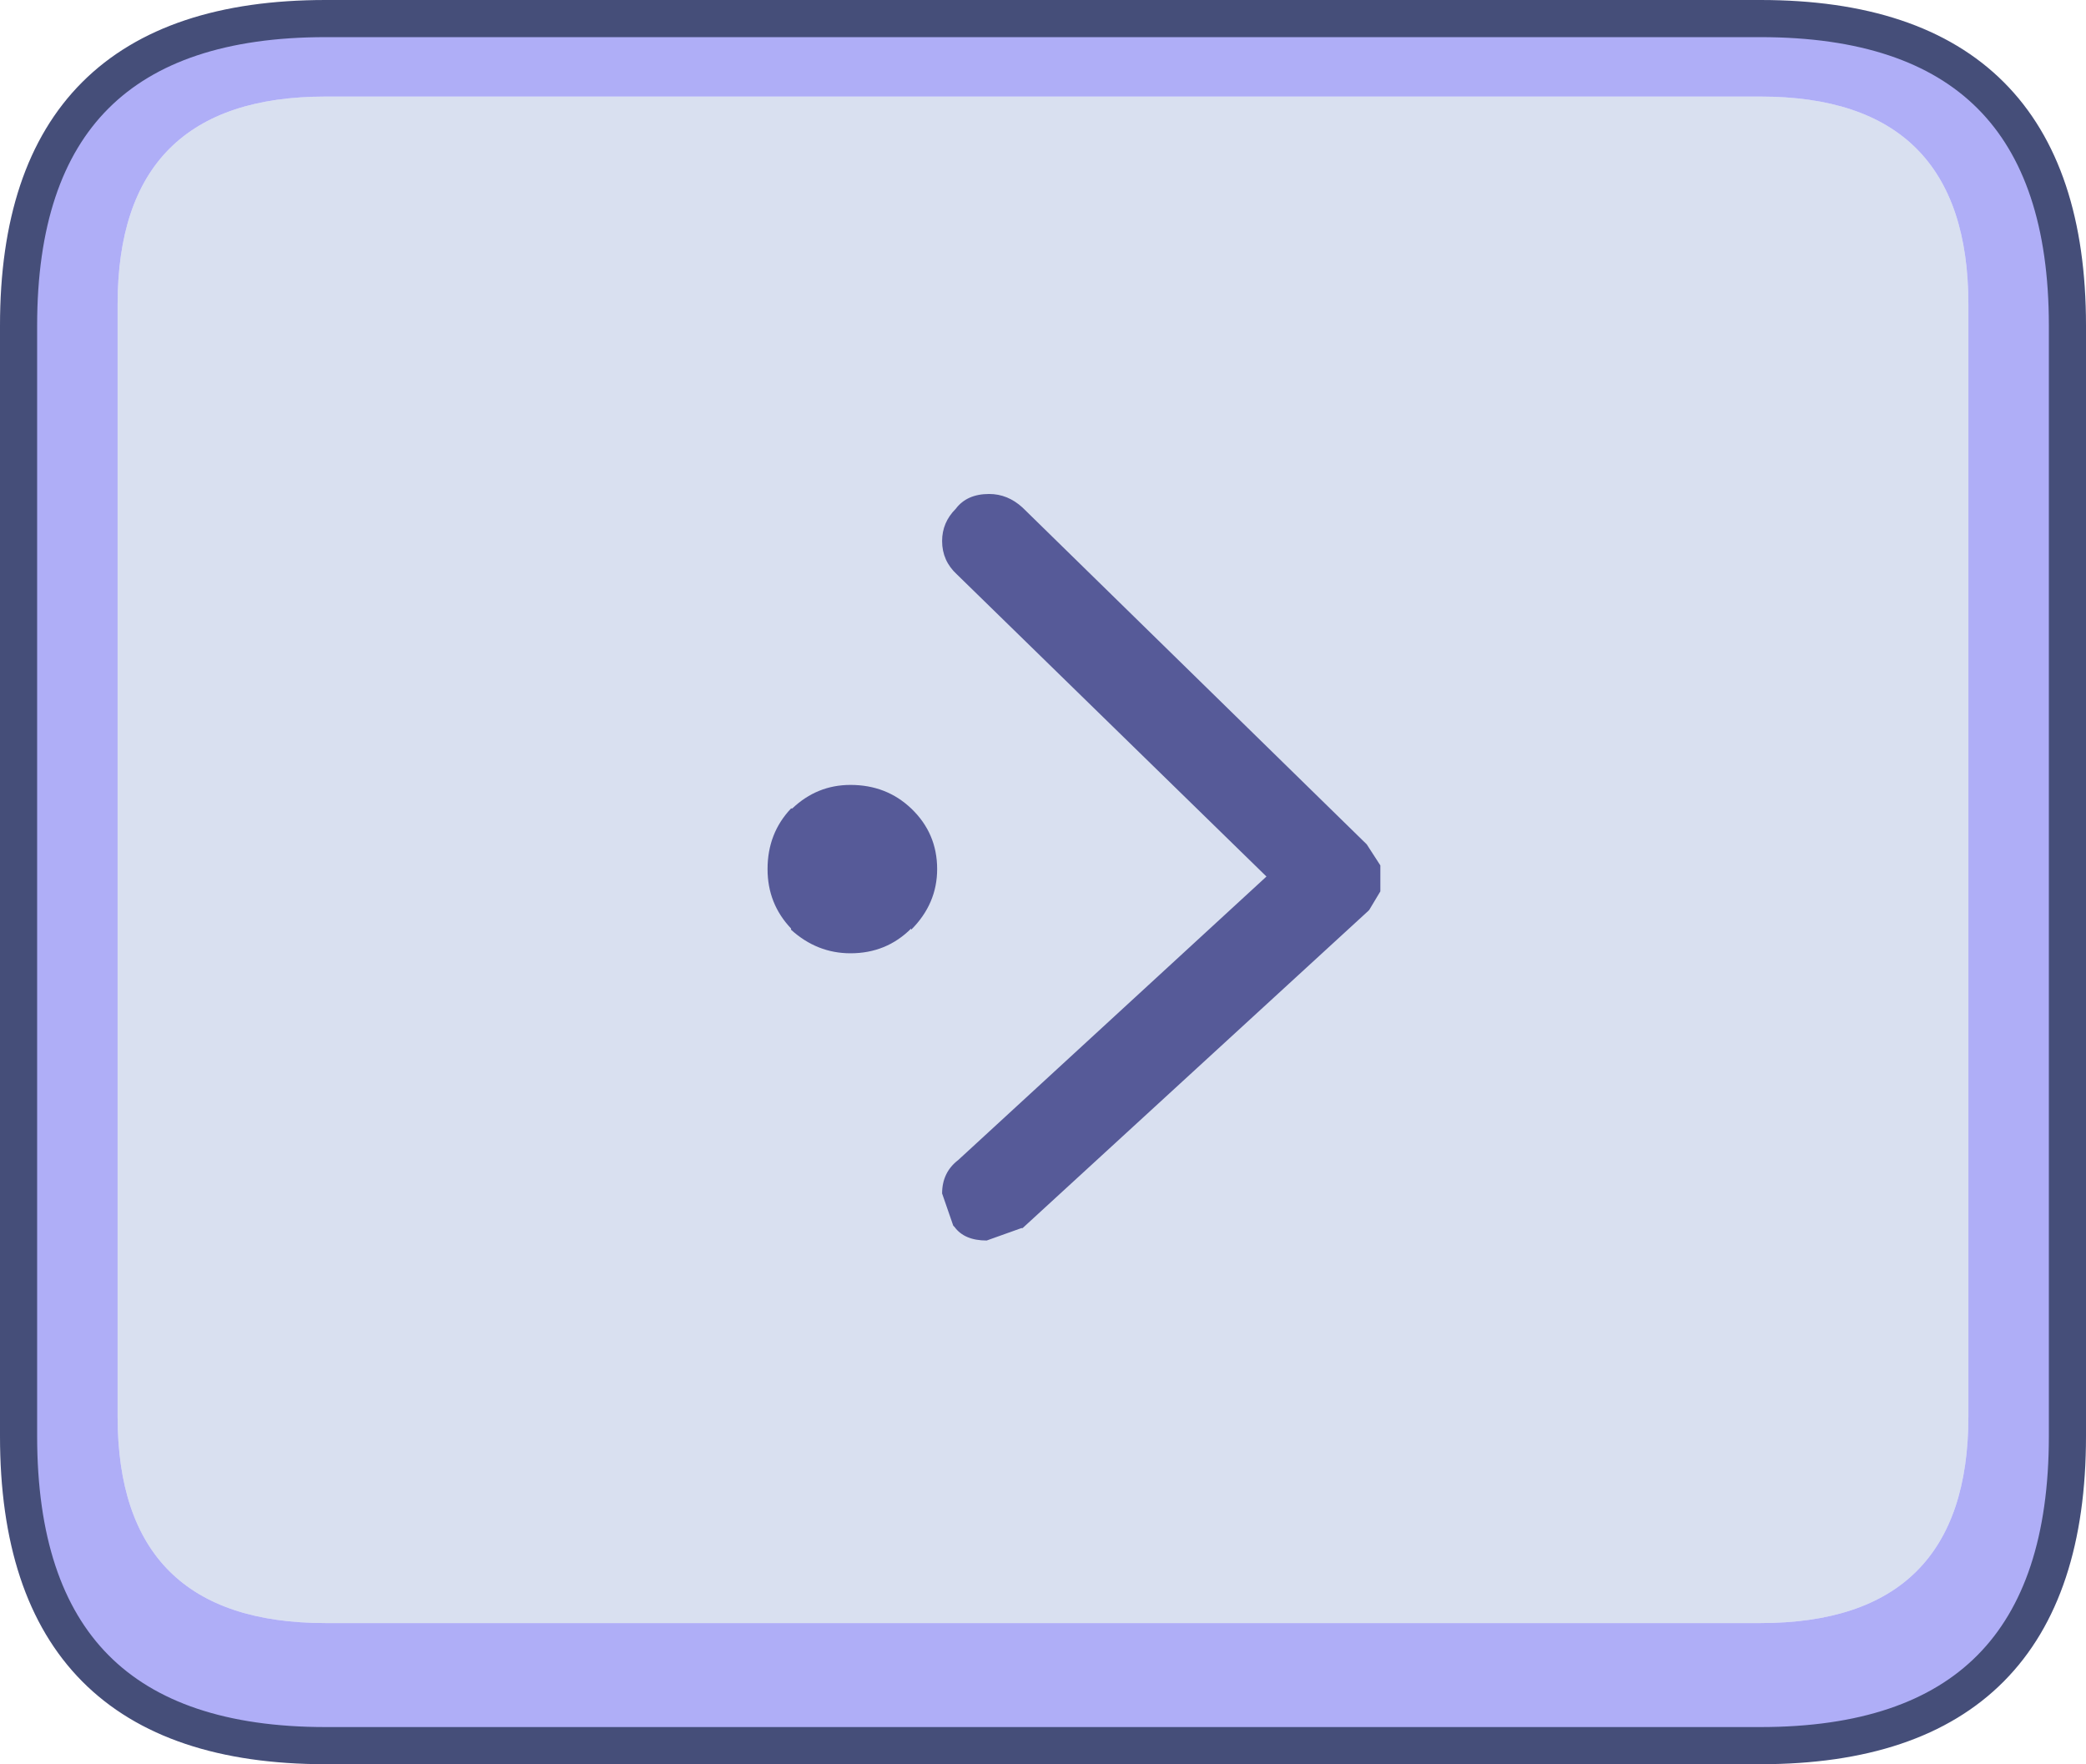 <?xml version="1.0" encoding="UTF-8" standalone="no"?>
<svg xmlns:xlink="http://www.w3.org/1999/xlink" height="71.25px" width="84.25px" xmlns="http://www.w3.org/2000/svg">
  <g transform="matrix(1.0, 0.0, 0.0, 1.0, 38.2, 35.1)">
    <path d="M32.9 -31.2 Q41.3 -31.2 41.3 -22.8 L41.3 22.1 Q41.3 30.45 32.9 30.45 L-25.05 30.45 Q-33.45 30.45 -33.45 22.1 L-33.45 -22.8 Q-33.45 -31.2 -25.05 -31.2 L32.9 -31.2" fill="#d9e0f0" fill-rule="evenodd" stroke="none"/>
    <path d="M32.9 -31.2 L-25.05 -31.2 Q-33.45 -31.2 -33.45 -22.8 L-33.45 22.1 Q-33.45 30.45 -25.05 30.45 L32.9 30.45 Q41.3 30.45 41.3 22.1 L41.3 -22.8 Q41.3 -31.2 32.9 -31.2 M-25.05 -34.35 L32.9 -34.35 Q45.3 -34.35 45.3 -21.95 L45.3 22.9 Q45.3 35.4 32.9 35.4 L-25.05 35.4 Q-37.45 35.4 -37.45 22.9 L-37.45 -21.95 Q-37.45 -34.35 -25.05 -34.35" fill="#afaef7" fill-rule="evenodd" stroke="none"/>
    <path d="M-25.05 -34.35 L32.9 -34.35 Q45.3 -34.35 45.3 -21.95 L45.3 22.9 Q45.3 35.4 32.9 35.4 L-25.05 35.4 Q-37.45 35.4 -37.45 22.9 L-37.45 -21.95 Q-37.45 -34.35 -25.05 -34.35 Z" fill="none" stroke="#454e79" stroke-linecap="round" stroke-linejoin="round" stroke-width="1.5"/>
    <path d="M17.0 -1.0 L17.55 -0.15 17.55 -0.05 17.55 0.75 17.55 0.9 17.1 1.65 17.05 1.7 3.1 14.5 3.05 14.5 1.65 15.0 Q0.75 15.0 0.35 14.45 L0.3 14.4 -0.15 13.1 Q-0.15 12.25 0.5 11.75 L12.95 0.3 0.45 -11.9 Q-0.15 -12.45 -0.15 -13.25 -0.15 -14.0 0.4 -14.55 0.85 -15.15 1.75 -15.15 2.5 -15.15 3.1 -14.6 L17.0 -1.0 M-1.4 -2.45 Q-0.35 -1.45 -0.35 0.0 -0.35 1.4 -1.4 2.45 L-1.4 2.4 Q-2.4 3.4 -3.85 3.4 -5.2 3.4 -6.25 2.45 L-6.25 2.4 Q-7.2 1.4 -7.2 0.0 -7.2 -1.45 -6.25 -2.45 L-6.2 -2.45 Q-5.2 -3.4 -3.85 -3.4 -2.4 -3.4 -1.4 -2.45" fill="#474b8e" fill-opacity="0.898" fill-rule="evenodd" stroke="none"/>
  </g>
</svg>
